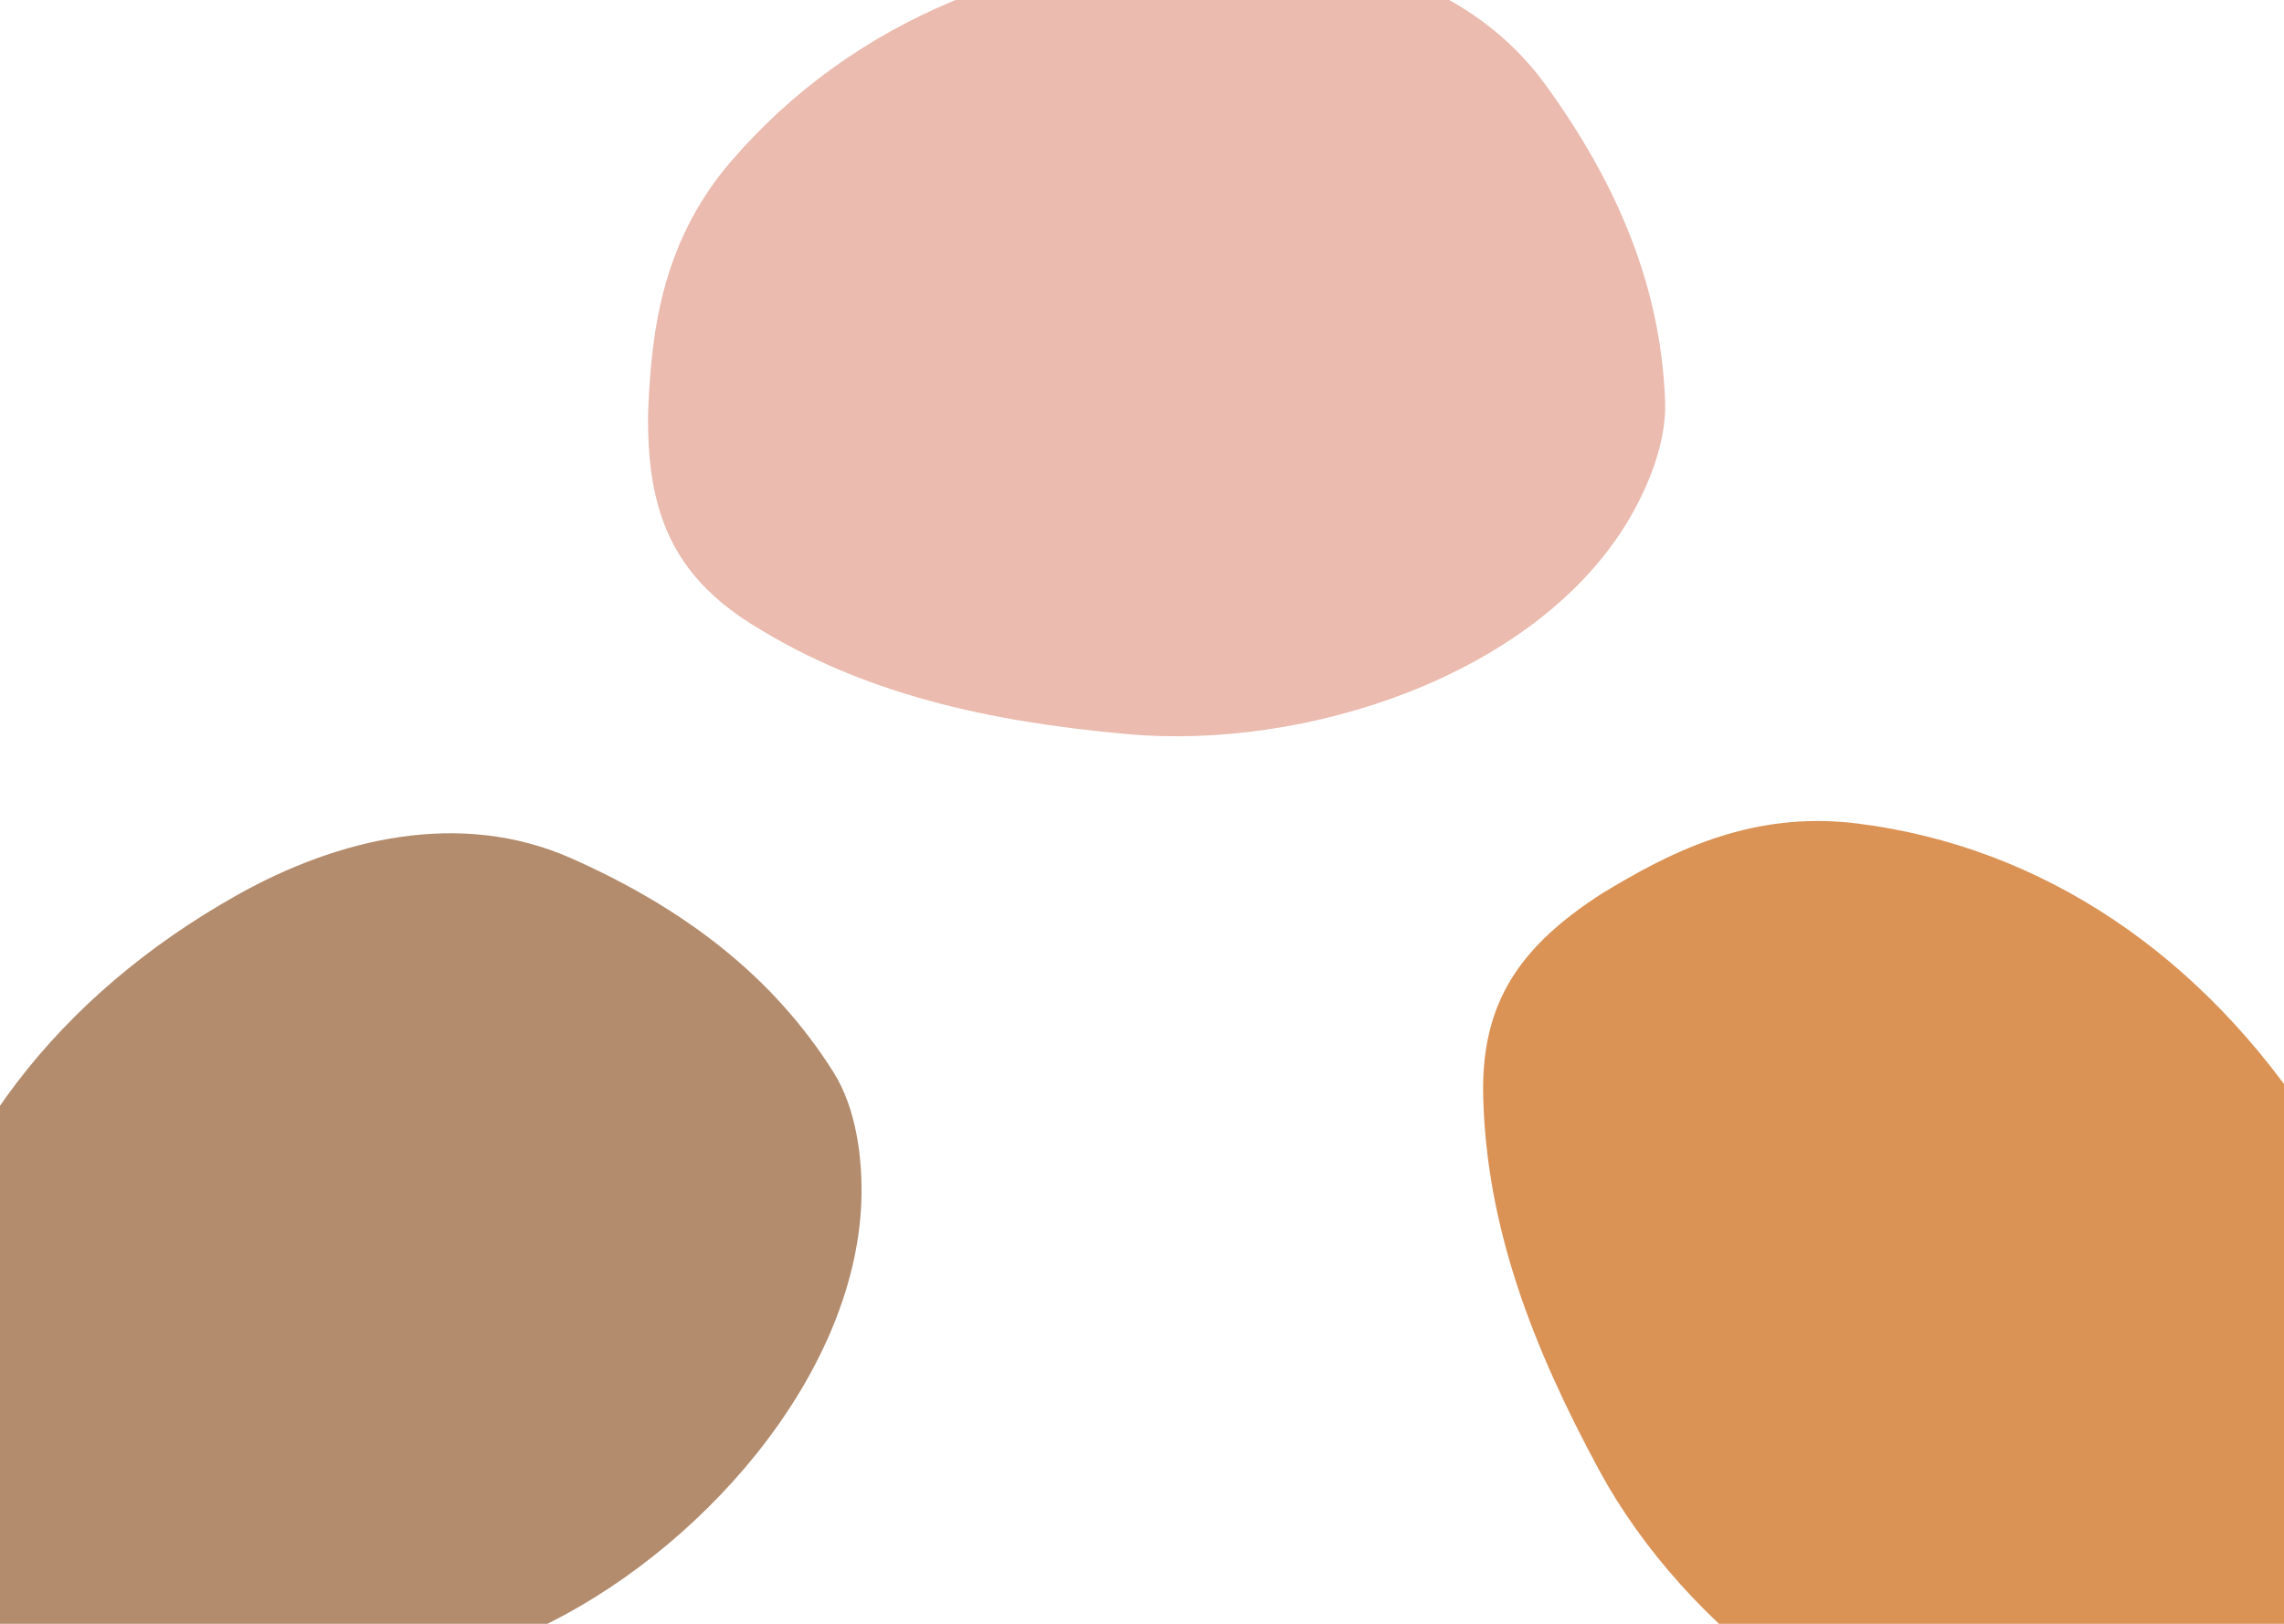 <svg width="1440" height="1024" viewBox="0 0 1440 1024" fill="none" xmlns="http://www.w3.org/2000/svg">
<path d="M1010.75 562.987C1049.66 539.626 1101.77 510.667 1170.84 519.301C1287.64 533.846 1388.8 602.21 1459.34 711.525C1498.65 772.432 1522.08 848.126 1495.41 920.106C1468.05 993.702 1428.71 1052.03 1370.55 1093.76C1349.44 1108.85 1318.95 1115.31 1290.57 1116.12C1178.96 1118.78 1062.08 1026.56 1008.29 927.247C965.911 848.888 937.199 773.723 935.122 691.702C933.619 632.006 958.36 596.546 1010.75 562.987Z" fill="#DA9255"/>
<path d="M408.613 259.62C410.645 214.282 415.303 154.852 460.668 102.056C537.335 12.748 650.218 -33.79 780.306 -32.173C852.786 -31.271 928.822 -8.973 974.077 53.03C1020.29 116.508 1047.17 181.526 1049.81 253.058C1050.72 278.993 1039.25 307.971 1024.25 332.067C964.786 426.566 823.337 473.015 710.843 462.963C622.116 454.982 543.604 437.376 474.096 393.781C423.512 362.046 407.63 321.831 408.613 259.62Z" fill="#EABBAE"/>
<path d="M-26.181 1003.02C-47.111 962.751 -72.82 908.968 -59.966 840.556C-38.284 724.867 36.157 628.085 149.593 564.383C212.795 528.891 289.784 510.145 359.993 541.177C431.772 573.005 487.58 615.845 525.665 676.454C539.429 698.454 544.002 729.281 543.069 757.651C538.883 869.222 439.667 980.223 337.242 1027.82C256.431 1065.31 179.647 1089.36 97.652 1086.4C37.977 1084.24 4.101 1057.37 -26.181 1003.02Z" fill="#B38C6D"/>
</svg>
